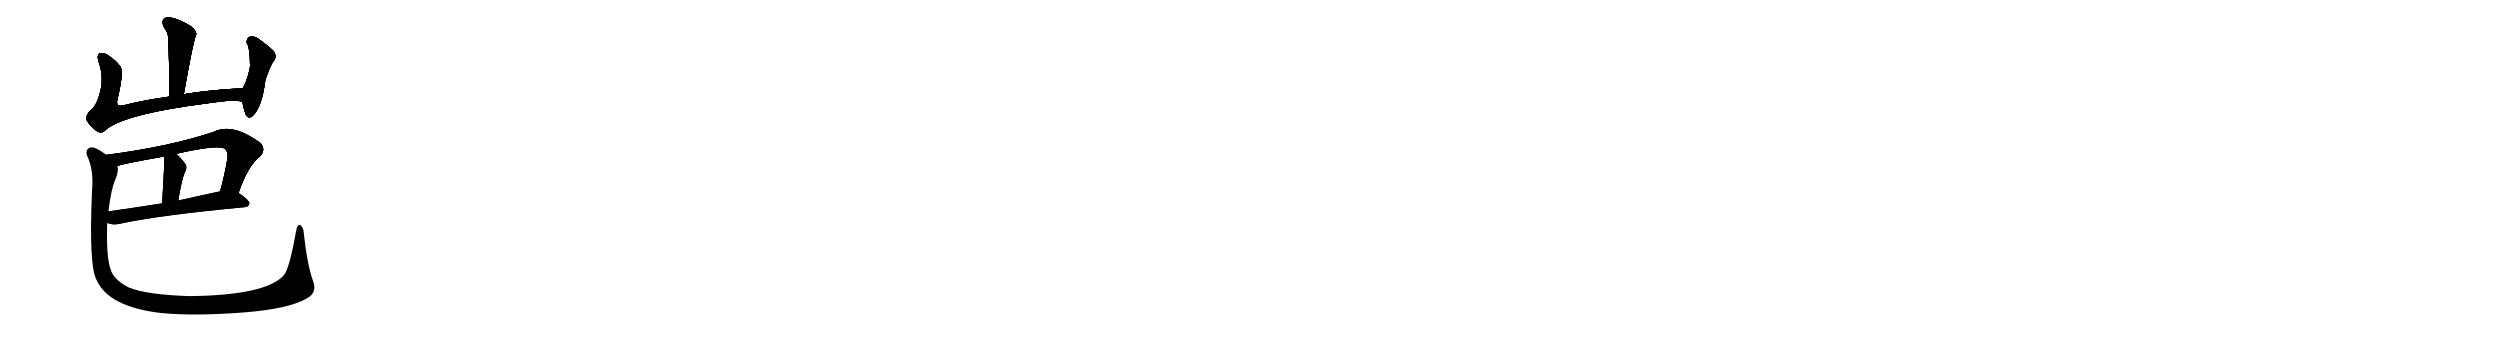 <svg version="1.1" viewBox="0 0 7168 1024" xmlns="http://www.w3.org/2000/svg">
  
  <g transform="scale(1, -1) translate(0, -900)" class="origin">
    <style type="text/css">
        .origin {display:none;}
        .hide {display:none;}
        .stroke {fill: #000000;}
        
.step1 {transform: translateX(1024px);}
.step2 {transform: translateX(2048px);}
.step3 {transform: translateX(3072px);}
.step4 {transform: translateX(4096px);}
.step5 {transform: translateX(5120px);}
.step6 {transform: translateX(6144px);}
.step7 {transform: translateX(7168px);}
.step8 {transform: translateX(8192px);}
.step9 {transform: translateX(9216px);}
.step10 {transform: translateX(10240px);}
.step11 {transform: translateX(11264px);}
.step12 {transform: translateX(12288px);}
.step13 {transform: translateX(13312px);}
.step14 {transform: translateX(14336px);}
.step15 {transform: translateX(15360px);}
.step16 {transform: translateX(16384px);}
.step17 {transform: translateX(17408px);}
.step18 {transform: translateX(18432px);}
.step19 {transform: translateX(19456px);}
.step20 {transform: translateX(20480px);}
.step21 {transform: translateX(21504px);}
.step22 {transform: translateX(22528px);}
.step23 {transform: translateX(23552px);}
.step24 {transform: translateX(24576px);}
.step25 {transform: translateX(25600px);}
.step26 {transform: translateX(26624px);}
.step27 {transform: translateX(27648px);}
.step28 {transform: translateX(28672px);}
.step29 {transform: translateX(29696px);}
    </style>

    <path d="M 527 630 Q 554 783 562 799 Q 566 809 547 825 Q 516 844 493 849 Q 478 853 470 846 Q 463 839 469 824 Q 482 806 482 794 Q 486 715 485 623 C 485 593 522 600 527 630 Z" fill="lightgray"/>
    <path d="M 696 647 Q 606 643 527 630 L 485 623 Q 412 613 350 597 Q 331 594 337 616 Q 355 692 346 708 Q 333 727 309 742 Q 299 749 287 748 Q 277 744 282 725 Q 298 682 288 640 Q 279 601 262 585 Q 243 569 249 554 Q 259 538 276 525 Q 289 516 299 524 Q 347 572 597 604 Q 675 616 695 608 C 725 603 726 649 696 647 Z" fill="lightgray"/>
    <path d="M 695 608 Q 698 589 704 573 Q 711 557 724 567 Q 751 591 761 671 Q 777 717 785 725 Q 795 738 785 753 Q 769 769 738 791 Q 726 798 714 794 Q 707 790 707 777 Q 716 768 717 710 Q 711 674 696 647 L 695 608 Z" fill="lightgray"/>
    <path d="M 684 347 Q 711 425 745 451 Q 763 470 748 489 Q 667 549 613 522 Q 484 479 305 456 C 275 452 308 416 337 424 Q 349 430 469 451 L 505 459 Q 629 487 645 473 Q 655 463 652 445 Q 643 393 631 351 C 623 322 674 319 684 347 Z" fill="lightgray"/>
    <path d="M 469 451 Q 470 450 471 448 Q 472 436 465 317 C 463 287 506 295 511 325 Q 521 385 529 404 Q 538 420 531 430 Q 518 448 505 459 C 483 479 457 479 469 451 Z" fill="lightgray"/>
    <path d="M 308 261 Q 323 254 341 258 Q 456 283 702 306 Q 714 307 715 317 Q 715 326 684 347 C 669 358 661 356 631 351 Q 630 351 629 351 Q 568 338 511 325 L 465 317 Q 383 304 311 294 C 281 290 279 270 308 261 Z" fill="lightgray"/>
    <path d="M 898 93 Q 880 144 871 232 Q 870 248 862 254 Q 853 260 849 238 Q 830 130 814 111 Q 762 53 542 51 Q 422 55 371 75 Q 326 97 317 128 Q 305 162 307 249 Q 307 256 308 261 L 311 294 Q 318 358 333 391 Q 340 410 337 424 C 338 435 331 440 305 456 Q 271 481 259 477 Q 243 471 250 453 Q 269 413 264 355 Q 254 139 277 97 Q 311 21 458 3 Q 551 -7 697 4 Q 827 14 879 44 Q 910 60 898 93 Z" fill="lightgray"/></g>
<g transform="scale(1, -1) translate(0, -900)">
    <style type="text/css">
        .origin {display:none;}
        .hide {display:none;}
        .stroke {fill: #000000;}
        
.step1 {transform: translateX(1024px);}
.step2 {transform: translateX(2048px);}
.step3 {transform: translateX(3072px);}
.step4 {transform: translateX(4096px);}
.step5 {transform: translateX(5120px);}
.step6 {transform: translateX(6144px);}
.step7 {transform: translateX(7168px);}
.step8 {transform: translateX(8192px);}
.step9 {transform: translateX(9216px);}
.step10 {transform: translateX(10240px);}
.step11 {transform: translateX(11264px);}
.step12 {transform: translateX(12288px);}
.step13 {transform: translateX(13312px);}
.step14 {transform: translateX(14336px);}
.step15 {transform: translateX(15360px);}
.step16 {transform: translateX(16384px);}
.step17 {transform: translateX(17408px);}
.step18 {transform: translateX(18432px);}
.step19 {transform: translateX(19456px);}
.step20 {transform: translateX(20480px);}
.step21 {transform: translateX(21504px);}
.step22 {transform: translateX(22528px);}
.step23 {transform: translateX(23552px);}
.step24 {transform: translateX(24576px);}
.step25 {transform: translateX(25600px);}
.step26 {transform: translateX(26624px);}
.step27 {transform: translateX(27648px);}
.step28 {transform: translateX(28672px);}
.step29 {transform: translateX(29696px);}
    </style>

    <path d="M 527 630 Q 554 783 562 799 Q 566 809 547 825 Q 516 844 493 849 Q 478 853 470 846 Q 463 839 469 824 Q 482 806 482 794 Q 486 715 485 623 C 485 593 522 600 527 630 Z" fill="lightgray" class="stroke step0"/>
    <path d="M 696 647 Q 606 643 527 630 L 485 623 Q 412 613 350 597 Q 331 594 337 616 Q 355 692 346 708 Q 333 727 309 742 Q 299 749 287 748 Q 277 744 282 725 Q 298 682 288 640 Q 279 601 262 585 Q 243 569 249 554 Q 259 538 276 525 Q 289 516 299 524 Q 347 572 597 604 Q 675 616 695 608 C 725 603 726 649 696 647 Z" fill="lightgray" class="hide"/>
    <path d="M 695 608 Q 698 589 704 573 Q 711 557 724 567 Q 751 591 761 671 Q 777 717 785 725 Q 795 738 785 753 Q 769 769 738 791 Q 726 798 714 794 Q 707 790 707 777 Q 716 768 717 710 Q 711 674 696 647 L 695 608 Z" fill="lightgray" class="hide"/>
    <path d="M 684 347 Q 711 425 745 451 Q 763 470 748 489 Q 667 549 613 522 Q 484 479 305 456 C 275 452 308 416 337 424 Q 349 430 469 451 L 505 459 Q 629 487 645 473 Q 655 463 652 445 Q 643 393 631 351 C 623 322 674 319 684 347 Z" fill="lightgray" class="hide"/>
    <path d="M 469 451 Q 470 450 471 448 Q 472 436 465 317 C 463 287 506 295 511 325 Q 521 385 529 404 Q 538 420 531 430 Q 518 448 505 459 C 483 479 457 479 469 451 Z" fill="lightgray" class="hide"/>
    <path d="M 308 261 Q 323 254 341 258 Q 456 283 702 306 Q 714 307 715 317 Q 715 326 684 347 C 669 358 661 356 631 351 Q 630 351 629 351 Q 568 338 511 325 L 465 317 Q 383 304 311 294 C 281 290 279 270 308 261 Z" fill="lightgray" class="hide"/>
    <path d="M 898 93 Q 880 144 871 232 Q 870 248 862 254 Q 853 260 849 238 Q 830 130 814 111 Q 762 53 542 51 Q 422 55 371 75 Q 326 97 317 128 Q 305 162 307 249 Q 307 256 308 261 L 311 294 Q 318 358 333 391 Q 340 410 337 424 C 338 435 331 440 305 456 Q 271 481 259 477 Q 243 471 250 453 Q 269 413 264 355 Q 254 139 277 97 Q 311 21 458 3 Q 551 -7 697 4 Q 827 14 879 44 Q 910 60 898 93 Z" fill="lightgray" class="hide"/></g><g transform="scale(1, -1) translate(0, -900)">
    <style type="text/css">
        .origin {display:none;}
        .hide {display:none;}
        .stroke {fill: #000000;}
        
.step1 {transform: translateX(1024px);}
.step2 {transform: translateX(2048px);}
.step3 {transform: translateX(3072px);}
.step4 {transform: translateX(4096px);}
.step5 {transform: translateX(5120px);}
.step6 {transform: translateX(6144px);}
.step7 {transform: translateX(7168px);}
.step8 {transform: translateX(8192px);}
.step9 {transform: translateX(9216px);}
.step10 {transform: translateX(10240px);}
.step11 {transform: translateX(11264px);}
.step12 {transform: translateX(12288px);}
.step13 {transform: translateX(13312px);}
.step14 {transform: translateX(14336px);}
.step15 {transform: translateX(15360px);}
.step16 {transform: translateX(16384px);}
.step17 {transform: translateX(17408px);}
.step18 {transform: translateX(18432px);}
.step19 {transform: translateX(19456px);}
.step20 {transform: translateX(20480px);}
.step21 {transform: translateX(21504px);}
.step22 {transform: translateX(22528px);}
.step23 {transform: translateX(23552px);}
.step24 {transform: translateX(24576px);}
.step25 {transform: translateX(25600px);}
.step26 {transform: translateX(26624px);}
.step27 {transform: translateX(27648px);}
.step28 {transform: translateX(28672px);}
.step29 {transform: translateX(29696px);}
    </style>

    <path d="M 527 630 Q 554 783 562 799 Q 566 809 547 825 Q 516 844 493 849 Q 478 853 470 846 Q 463 839 469 824 Q 482 806 482 794 Q 486 715 485 623 C 485 593 522 600 527 630 Z" fill="lightgray" class="stroke step1"/>
    <path d="M 696 647 Q 606 643 527 630 L 485 623 Q 412 613 350 597 Q 331 594 337 616 Q 355 692 346 708 Q 333 727 309 742 Q 299 749 287 748 Q 277 744 282 725 Q 298 682 288 640 Q 279 601 262 585 Q 243 569 249 554 Q 259 538 276 525 Q 289 516 299 524 Q 347 572 597 604 Q 675 616 695 608 C 725 603 726 649 696 647 Z" fill="lightgray" class="stroke step1"/>
    <path d="M 695 608 Q 698 589 704 573 Q 711 557 724 567 Q 751 591 761 671 Q 777 717 785 725 Q 795 738 785 753 Q 769 769 738 791 Q 726 798 714 794 Q 707 790 707 777 Q 716 768 717 710 Q 711 674 696 647 L 695 608 Z" fill="lightgray" class="hide"/>
    <path d="M 684 347 Q 711 425 745 451 Q 763 470 748 489 Q 667 549 613 522 Q 484 479 305 456 C 275 452 308 416 337 424 Q 349 430 469 451 L 505 459 Q 629 487 645 473 Q 655 463 652 445 Q 643 393 631 351 C 623 322 674 319 684 347 Z" fill="lightgray" class="hide"/>
    <path d="M 469 451 Q 470 450 471 448 Q 472 436 465 317 C 463 287 506 295 511 325 Q 521 385 529 404 Q 538 420 531 430 Q 518 448 505 459 C 483 479 457 479 469 451 Z" fill="lightgray" class="hide"/>
    <path d="M 308 261 Q 323 254 341 258 Q 456 283 702 306 Q 714 307 715 317 Q 715 326 684 347 C 669 358 661 356 631 351 Q 630 351 629 351 Q 568 338 511 325 L 465 317 Q 383 304 311 294 C 281 290 279 270 308 261 Z" fill="lightgray" class="hide"/>
    <path d="M 898 93 Q 880 144 871 232 Q 870 248 862 254 Q 853 260 849 238 Q 830 130 814 111 Q 762 53 542 51 Q 422 55 371 75 Q 326 97 317 128 Q 305 162 307 249 Q 307 256 308 261 L 311 294 Q 318 358 333 391 Q 340 410 337 424 C 338 435 331 440 305 456 Q 271 481 259 477 Q 243 471 250 453 Q 269 413 264 355 Q 254 139 277 97 Q 311 21 458 3 Q 551 -7 697 4 Q 827 14 879 44 Q 910 60 898 93 Z" fill="lightgray" class="hide"/></g><g transform="scale(1, -1) translate(0, -900)">
    <style type="text/css">
        .origin {display:none;}
        .hide {display:none;}
        .stroke {fill: #000000;}
        
.step1 {transform: translateX(1024px);}
.step2 {transform: translateX(2048px);}
.step3 {transform: translateX(3072px);}
.step4 {transform: translateX(4096px);}
.step5 {transform: translateX(5120px);}
.step6 {transform: translateX(6144px);}
.step7 {transform: translateX(7168px);}
.step8 {transform: translateX(8192px);}
.step9 {transform: translateX(9216px);}
.step10 {transform: translateX(10240px);}
.step11 {transform: translateX(11264px);}
.step12 {transform: translateX(12288px);}
.step13 {transform: translateX(13312px);}
.step14 {transform: translateX(14336px);}
.step15 {transform: translateX(15360px);}
.step16 {transform: translateX(16384px);}
.step17 {transform: translateX(17408px);}
.step18 {transform: translateX(18432px);}
.step19 {transform: translateX(19456px);}
.step20 {transform: translateX(20480px);}
.step21 {transform: translateX(21504px);}
.step22 {transform: translateX(22528px);}
.step23 {transform: translateX(23552px);}
.step24 {transform: translateX(24576px);}
.step25 {transform: translateX(25600px);}
.step26 {transform: translateX(26624px);}
.step27 {transform: translateX(27648px);}
.step28 {transform: translateX(28672px);}
.step29 {transform: translateX(29696px);}
    </style>

    <path d="M 527 630 Q 554 783 562 799 Q 566 809 547 825 Q 516 844 493 849 Q 478 853 470 846 Q 463 839 469 824 Q 482 806 482 794 Q 486 715 485 623 C 485 593 522 600 527 630 Z" fill="lightgray" class="stroke step2"/>
    <path d="M 696 647 Q 606 643 527 630 L 485 623 Q 412 613 350 597 Q 331 594 337 616 Q 355 692 346 708 Q 333 727 309 742 Q 299 749 287 748 Q 277 744 282 725 Q 298 682 288 640 Q 279 601 262 585 Q 243 569 249 554 Q 259 538 276 525 Q 289 516 299 524 Q 347 572 597 604 Q 675 616 695 608 C 725 603 726 649 696 647 Z" fill="lightgray" class="stroke step2"/>
    <path d="M 695 608 Q 698 589 704 573 Q 711 557 724 567 Q 751 591 761 671 Q 777 717 785 725 Q 795 738 785 753 Q 769 769 738 791 Q 726 798 714 794 Q 707 790 707 777 Q 716 768 717 710 Q 711 674 696 647 L 695 608 Z" fill="lightgray" class="stroke step2"/>
    <path d="M 684 347 Q 711 425 745 451 Q 763 470 748 489 Q 667 549 613 522 Q 484 479 305 456 C 275 452 308 416 337 424 Q 349 430 469 451 L 505 459 Q 629 487 645 473 Q 655 463 652 445 Q 643 393 631 351 C 623 322 674 319 684 347 Z" fill="lightgray" class="hide"/>
    <path d="M 469 451 Q 470 450 471 448 Q 472 436 465 317 C 463 287 506 295 511 325 Q 521 385 529 404 Q 538 420 531 430 Q 518 448 505 459 C 483 479 457 479 469 451 Z" fill="lightgray" class="hide"/>
    <path d="M 308 261 Q 323 254 341 258 Q 456 283 702 306 Q 714 307 715 317 Q 715 326 684 347 C 669 358 661 356 631 351 Q 630 351 629 351 Q 568 338 511 325 L 465 317 Q 383 304 311 294 C 281 290 279 270 308 261 Z" fill="lightgray" class="hide"/>
    <path d="M 898 93 Q 880 144 871 232 Q 870 248 862 254 Q 853 260 849 238 Q 830 130 814 111 Q 762 53 542 51 Q 422 55 371 75 Q 326 97 317 128 Q 305 162 307 249 Q 307 256 308 261 L 311 294 Q 318 358 333 391 Q 340 410 337 424 C 338 435 331 440 305 456 Q 271 481 259 477 Q 243 471 250 453 Q 269 413 264 355 Q 254 139 277 97 Q 311 21 458 3 Q 551 -7 697 4 Q 827 14 879 44 Q 910 60 898 93 Z" fill="lightgray" class="hide"/></g><g transform="scale(1, -1) translate(0, -900)">
    <style type="text/css">
        .origin {display:none;}
        .hide {display:none;}
        .stroke {fill: #000000;}
        
.step1 {transform: translateX(1024px);}
.step2 {transform: translateX(2048px);}
.step3 {transform: translateX(3072px);}
.step4 {transform: translateX(4096px);}
.step5 {transform: translateX(5120px);}
.step6 {transform: translateX(6144px);}
.step7 {transform: translateX(7168px);}
.step8 {transform: translateX(8192px);}
.step9 {transform: translateX(9216px);}
.step10 {transform: translateX(10240px);}
.step11 {transform: translateX(11264px);}
.step12 {transform: translateX(12288px);}
.step13 {transform: translateX(13312px);}
.step14 {transform: translateX(14336px);}
.step15 {transform: translateX(15360px);}
.step16 {transform: translateX(16384px);}
.step17 {transform: translateX(17408px);}
.step18 {transform: translateX(18432px);}
.step19 {transform: translateX(19456px);}
.step20 {transform: translateX(20480px);}
.step21 {transform: translateX(21504px);}
.step22 {transform: translateX(22528px);}
.step23 {transform: translateX(23552px);}
.step24 {transform: translateX(24576px);}
.step25 {transform: translateX(25600px);}
.step26 {transform: translateX(26624px);}
.step27 {transform: translateX(27648px);}
.step28 {transform: translateX(28672px);}
.step29 {transform: translateX(29696px);}
    </style>

    <path d="M 527 630 Q 554 783 562 799 Q 566 809 547 825 Q 516 844 493 849 Q 478 853 470 846 Q 463 839 469 824 Q 482 806 482 794 Q 486 715 485 623 C 485 593 522 600 527 630 Z" fill="lightgray" class="stroke step3"/>
    <path d="M 696 647 Q 606 643 527 630 L 485 623 Q 412 613 350 597 Q 331 594 337 616 Q 355 692 346 708 Q 333 727 309 742 Q 299 749 287 748 Q 277 744 282 725 Q 298 682 288 640 Q 279 601 262 585 Q 243 569 249 554 Q 259 538 276 525 Q 289 516 299 524 Q 347 572 597 604 Q 675 616 695 608 C 725 603 726 649 696 647 Z" fill="lightgray" class="stroke step3"/>
    <path d="M 695 608 Q 698 589 704 573 Q 711 557 724 567 Q 751 591 761 671 Q 777 717 785 725 Q 795 738 785 753 Q 769 769 738 791 Q 726 798 714 794 Q 707 790 707 777 Q 716 768 717 710 Q 711 674 696 647 L 695 608 Z" fill="lightgray" class="stroke step3"/>
    <path d="M 684 347 Q 711 425 745 451 Q 763 470 748 489 Q 667 549 613 522 Q 484 479 305 456 C 275 452 308 416 337 424 Q 349 430 469 451 L 505 459 Q 629 487 645 473 Q 655 463 652 445 Q 643 393 631 351 C 623 322 674 319 684 347 Z" fill="lightgray" class="stroke step3"/>
    <path d="M 469 451 Q 470 450 471 448 Q 472 436 465 317 C 463 287 506 295 511 325 Q 521 385 529 404 Q 538 420 531 430 Q 518 448 505 459 C 483 479 457 479 469 451 Z" fill="lightgray" class="hide"/>
    <path d="M 308 261 Q 323 254 341 258 Q 456 283 702 306 Q 714 307 715 317 Q 715 326 684 347 C 669 358 661 356 631 351 Q 630 351 629 351 Q 568 338 511 325 L 465 317 Q 383 304 311 294 C 281 290 279 270 308 261 Z" fill="lightgray" class="hide"/>
    <path d="M 898 93 Q 880 144 871 232 Q 870 248 862 254 Q 853 260 849 238 Q 830 130 814 111 Q 762 53 542 51 Q 422 55 371 75 Q 326 97 317 128 Q 305 162 307 249 Q 307 256 308 261 L 311 294 Q 318 358 333 391 Q 340 410 337 424 C 338 435 331 440 305 456 Q 271 481 259 477 Q 243 471 250 453 Q 269 413 264 355 Q 254 139 277 97 Q 311 21 458 3 Q 551 -7 697 4 Q 827 14 879 44 Q 910 60 898 93 Z" fill="lightgray" class="hide"/></g><g transform="scale(1, -1) translate(0, -900)">
    <style type="text/css">
        .origin {display:none;}
        .hide {display:none;}
        .stroke {fill: #000000;}
        
.step1 {transform: translateX(1024px);}
.step2 {transform: translateX(2048px);}
.step3 {transform: translateX(3072px);}
.step4 {transform: translateX(4096px);}
.step5 {transform: translateX(5120px);}
.step6 {transform: translateX(6144px);}
.step7 {transform: translateX(7168px);}
.step8 {transform: translateX(8192px);}
.step9 {transform: translateX(9216px);}
.step10 {transform: translateX(10240px);}
.step11 {transform: translateX(11264px);}
.step12 {transform: translateX(12288px);}
.step13 {transform: translateX(13312px);}
.step14 {transform: translateX(14336px);}
.step15 {transform: translateX(15360px);}
.step16 {transform: translateX(16384px);}
.step17 {transform: translateX(17408px);}
.step18 {transform: translateX(18432px);}
.step19 {transform: translateX(19456px);}
.step20 {transform: translateX(20480px);}
.step21 {transform: translateX(21504px);}
.step22 {transform: translateX(22528px);}
.step23 {transform: translateX(23552px);}
.step24 {transform: translateX(24576px);}
.step25 {transform: translateX(25600px);}
.step26 {transform: translateX(26624px);}
.step27 {transform: translateX(27648px);}
.step28 {transform: translateX(28672px);}
.step29 {transform: translateX(29696px);}
    </style>

    <path d="M 527 630 Q 554 783 562 799 Q 566 809 547 825 Q 516 844 493 849 Q 478 853 470 846 Q 463 839 469 824 Q 482 806 482 794 Q 486 715 485 623 C 485 593 522 600 527 630 Z" fill="lightgray" class="stroke step4"/>
    <path d="M 696 647 Q 606 643 527 630 L 485 623 Q 412 613 350 597 Q 331 594 337 616 Q 355 692 346 708 Q 333 727 309 742 Q 299 749 287 748 Q 277 744 282 725 Q 298 682 288 640 Q 279 601 262 585 Q 243 569 249 554 Q 259 538 276 525 Q 289 516 299 524 Q 347 572 597 604 Q 675 616 695 608 C 725 603 726 649 696 647 Z" fill="lightgray" class="stroke step4"/>
    <path d="M 695 608 Q 698 589 704 573 Q 711 557 724 567 Q 751 591 761 671 Q 777 717 785 725 Q 795 738 785 753 Q 769 769 738 791 Q 726 798 714 794 Q 707 790 707 777 Q 716 768 717 710 Q 711 674 696 647 L 695 608 Z" fill="lightgray" class="stroke step4"/>
    <path d="M 684 347 Q 711 425 745 451 Q 763 470 748 489 Q 667 549 613 522 Q 484 479 305 456 C 275 452 308 416 337 424 Q 349 430 469 451 L 505 459 Q 629 487 645 473 Q 655 463 652 445 Q 643 393 631 351 C 623 322 674 319 684 347 Z" fill="lightgray" class="stroke step4"/>
    <path d="M 469 451 Q 470 450 471 448 Q 472 436 465 317 C 463 287 506 295 511 325 Q 521 385 529 404 Q 538 420 531 430 Q 518 448 505 459 C 483 479 457 479 469 451 Z" fill="lightgray" class="stroke step4"/>
    <path d="M 308 261 Q 323 254 341 258 Q 456 283 702 306 Q 714 307 715 317 Q 715 326 684 347 C 669 358 661 356 631 351 Q 630 351 629 351 Q 568 338 511 325 L 465 317 Q 383 304 311 294 C 281 290 279 270 308 261 Z" fill="lightgray" class="hide"/>
    <path d="M 898 93 Q 880 144 871 232 Q 870 248 862 254 Q 853 260 849 238 Q 830 130 814 111 Q 762 53 542 51 Q 422 55 371 75 Q 326 97 317 128 Q 305 162 307 249 Q 307 256 308 261 L 311 294 Q 318 358 333 391 Q 340 410 337 424 C 338 435 331 440 305 456 Q 271 481 259 477 Q 243 471 250 453 Q 269 413 264 355 Q 254 139 277 97 Q 311 21 458 3 Q 551 -7 697 4 Q 827 14 879 44 Q 910 60 898 93 Z" fill="lightgray" class="hide"/></g><g transform="scale(1, -1) translate(0, -900)">
    <style type="text/css">
        .origin {display:none;}
        .hide {display:none;}
        .stroke {fill: #000000;}
        
.step1 {transform: translateX(1024px);}
.step2 {transform: translateX(2048px);}
.step3 {transform: translateX(3072px);}
.step4 {transform: translateX(4096px);}
.step5 {transform: translateX(5120px);}
.step6 {transform: translateX(6144px);}
.step7 {transform: translateX(7168px);}
.step8 {transform: translateX(8192px);}
.step9 {transform: translateX(9216px);}
.step10 {transform: translateX(10240px);}
.step11 {transform: translateX(11264px);}
.step12 {transform: translateX(12288px);}
.step13 {transform: translateX(13312px);}
.step14 {transform: translateX(14336px);}
.step15 {transform: translateX(15360px);}
.step16 {transform: translateX(16384px);}
.step17 {transform: translateX(17408px);}
.step18 {transform: translateX(18432px);}
.step19 {transform: translateX(19456px);}
.step20 {transform: translateX(20480px);}
.step21 {transform: translateX(21504px);}
.step22 {transform: translateX(22528px);}
.step23 {transform: translateX(23552px);}
.step24 {transform: translateX(24576px);}
.step25 {transform: translateX(25600px);}
.step26 {transform: translateX(26624px);}
.step27 {transform: translateX(27648px);}
.step28 {transform: translateX(28672px);}
.step29 {transform: translateX(29696px);}
    </style>

    <path d="M 527 630 Q 554 783 562 799 Q 566 809 547 825 Q 516 844 493 849 Q 478 853 470 846 Q 463 839 469 824 Q 482 806 482 794 Q 486 715 485 623 C 485 593 522 600 527 630 Z" fill="lightgray" class="stroke step5"/>
    <path d="M 696 647 Q 606 643 527 630 L 485 623 Q 412 613 350 597 Q 331 594 337 616 Q 355 692 346 708 Q 333 727 309 742 Q 299 749 287 748 Q 277 744 282 725 Q 298 682 288 640 Q 279 601 262 585 Q 243 569 249 554 Q 259 538 276 525 Q 289 516 299 524 Q 347 572 597 604 Q 675 616 695 608 C 725 603 726 649 696 647 Z" fill="lightgray" class="stroke step5"/>
    <path d="M 695 608 Q 698 589 704 573 Q 711 557 724 567 Q 751 591 761 671 Q 777 717 785 725 Q 795 738 785 753 Q 769 769 738 791 Q 726 798 714 794 Q 707 790 707 777 Q 716 768 717 710 Q 711 674 696 647 L 695 608 Z" fill="lightgray" class="stroke step5"/>
    <path d="M 684 347 Q 711 425 745 451 Q 763 470 748 489 Q 667 549 613 522 Q 484 479 305 456 C 275 452 308 416 337 424 Q 349 430 469 451 L 505 459 Q 629 487 645 473 Q 655 463 652 445 Q 643 393 631 351 C 623 322 674 319 684 347 Z" fill="lightgray" class="stroke step5"/>
    <path d="M 469 451 Q 470 450 471 448 Q 472 436 465 317 C 463 287 506 295 511 325 Q 521 385 529 404 Q 538 420 531 430 Q 518 448 505 459 C 483 479 457 479 469 451 Z" fill="lightgray" class="stroke step5"/>
    <path d="M 308 261 Q 323 254 341 258 Q 456 283 702 306 Q 714 307 715 317 Q 715 326 684 347 C 669 358 661 356 631 351 Q 630 351 629 351 Q 568 338 511 325 L 465 317 Q 383 304 311 294 C 281 290 279 270 308 261 Z" fill="lightgray" class="stroke step5"/>
    <path d="M 898 93 Q 880 144 871 232 Q 870 248 862 254 Q 853 260 849 238 Q 830 130 814 111 Q 762 53 542 51 Q 422 55 371 75 Q 326 97 317 128 Q 305 162 307 249 Q 307 256 308 261 L 311 294 Q 318 358 333 391 Q 340 410 337 424 C 338 435 331 440 305 456 Q 271 481 259 477 Q 243 471 250 453 Q 269 413 264 355 Q 254 139 277 97 Q 311 21 458 3 Q 551 -7 697 4 Q 827 14 879 44 Q 910 60 898 93 Z" fill="lightgray" class="hide"/></g><g transform="scale(1, -1) translate(0, -900)">
    <style type="text/css">
        .origin {display:none;}
        .hide {display:none;}
        .stroke {fill: #000000;}
        
.step1 {transform: translateX(1024px);}
.step2 {transform: translateX(2048px);}
.step3 {transform: translateX(3072px);}
.step4 {transform: translateX(4096px);}
.step5 {transform: translateX(5120px);}
.step6 {transform: translateX(6144px);}
.step7 {transform: translateX(7168px);}
.step8 {transform: translateX(8192px);}
.step9 {transform: translateX(9216px);}
.step10 {transform: translateX(10240px);}
.step11 {transform: translateX(11264px);}
.step12 {transform: translateX(12288px);}
.step13 {transform: translateX(13312px);}
.step14 {transform: translateX(14336px);}
.step15 {transform: translateX(15360px);}
.step16 {transform: translateX(16384px);}
.step17 {transform: translateX(17408px);}
.step18 {transform: translateX(18432px);}
.step19 {transform: translateX(19456px);}
.step20 {transform: translateX(20480px);}
.step21 {transform: translateX(21504px);}
.step22 {transform: translateX(22528px);}
.step23 {transform: translateX(23552px);}
.step24 {transform: translateX(24576px);}
.step25 {transform: translateX(25600px);}
.step26 {transform: translateX(26624px);}
.step27 {transform: translateX(27648px);}
.step28 {transform: translateX(28672px);}
.step29 {transform: translateX(29696px);}
    </style>

    <path d="M 527 630 Q 554 783 562 799 Q 566 809 547 825 Q 516 844 493 849 Q 478 853 470 846 Q 463 839 469 824 Q 482 806 482 794 Q 486 715 485 623 C 485 593 522 600 527 630 Z" fill="lightgray" class="stroke step6"/>
    <path d="M 696 647 Q 606 643 527 630 L 485 623 Q 412 613 350 597 Q 331 594 337 616 Q 355 692 346 708 Q 333 727 309 742 Q 299 749 287 748 Q 277 744 282 725 Q 298 682 288 640 Q 279 601 262 585 Q 243 569 249 554 Q 259 538 276 525 Q 289 516 299 524 Q 347 572 597 604 Q 675 616 695 608 C 725 603 726 649 696 647 Z" fill="lightgray" class="stroke step6"/>
    <path d="M 695 608 Q 698 589 704 573 Q 711 557 724 567 Q 751 591 761 671 Q 777 717 785 725 Q 795 738 785 753 Q 769 769 738 791 Q 726 798 714 794 Q 707 790 707 777 Q 716 768 717 710 Q 711 674 696 647 L 695 608 Z" fill="lightgray" class="stroke step6"/>
    <path d="M 684 347 Q 711 425 745 451 Q 763 470 748 489 Q 667 549 613 522 Q 484 479 305 456 C 275 452 308 416 337 424 Q 349 430 469 451 L 505 459 Q 629 487 645 473 Q 655 463 652 445 Q 643 393 631 351 C 623 322 674 319 684 347 Z" fill="lightgray" class="stroke step6"/>
    <path d="M 469 451 Q 470 450 471 448 Q 472 436 465 317 C 463 287 506 295 511 325 Q 521 385 529 404 Q 538 420 531 430 Q 518 448 505 459 C 483 479 457 479 469 451 Z" fill="lightgray" class="stroke step6"/>
    <path d="M 308 261 Q 323 254 341 258 Q 456 283 702 306 Q 714 307 715 317 Q 715 326 684 347 C 669 358 661 356 631 351 Q 630 351 629 351 Q 568 338 511 325 L 465 317 Q 383 304 311 294 C 281 290 279 270 308 261 Z" fill="lightgray" class="stroke step6"/>
    <path d="M 898 93 Q 880 144 871 232 Q 870 248 862 254 Q 853 260 849 238 Q 830 130 814 111 Q 762 53 542 51 Q 422 55 371 75 Q 326 97 317 128 Q 305 162 307 249 Q 307 256 308 261 L 311 294 Q 318 358 333 391 Q 340 410 337 424 C 338 435 331 440 305 456 Q 271 481 259 477 Q 243 471 250 453 Q 269 413 264 355 Q 254 139 277 97 Q 311 21 458 3 Q 551 -7 697 4 Q 827 14 879 44 Q 910 60 898 93 Z" fill="lightgray" class="stroke step6"/></g></svg>